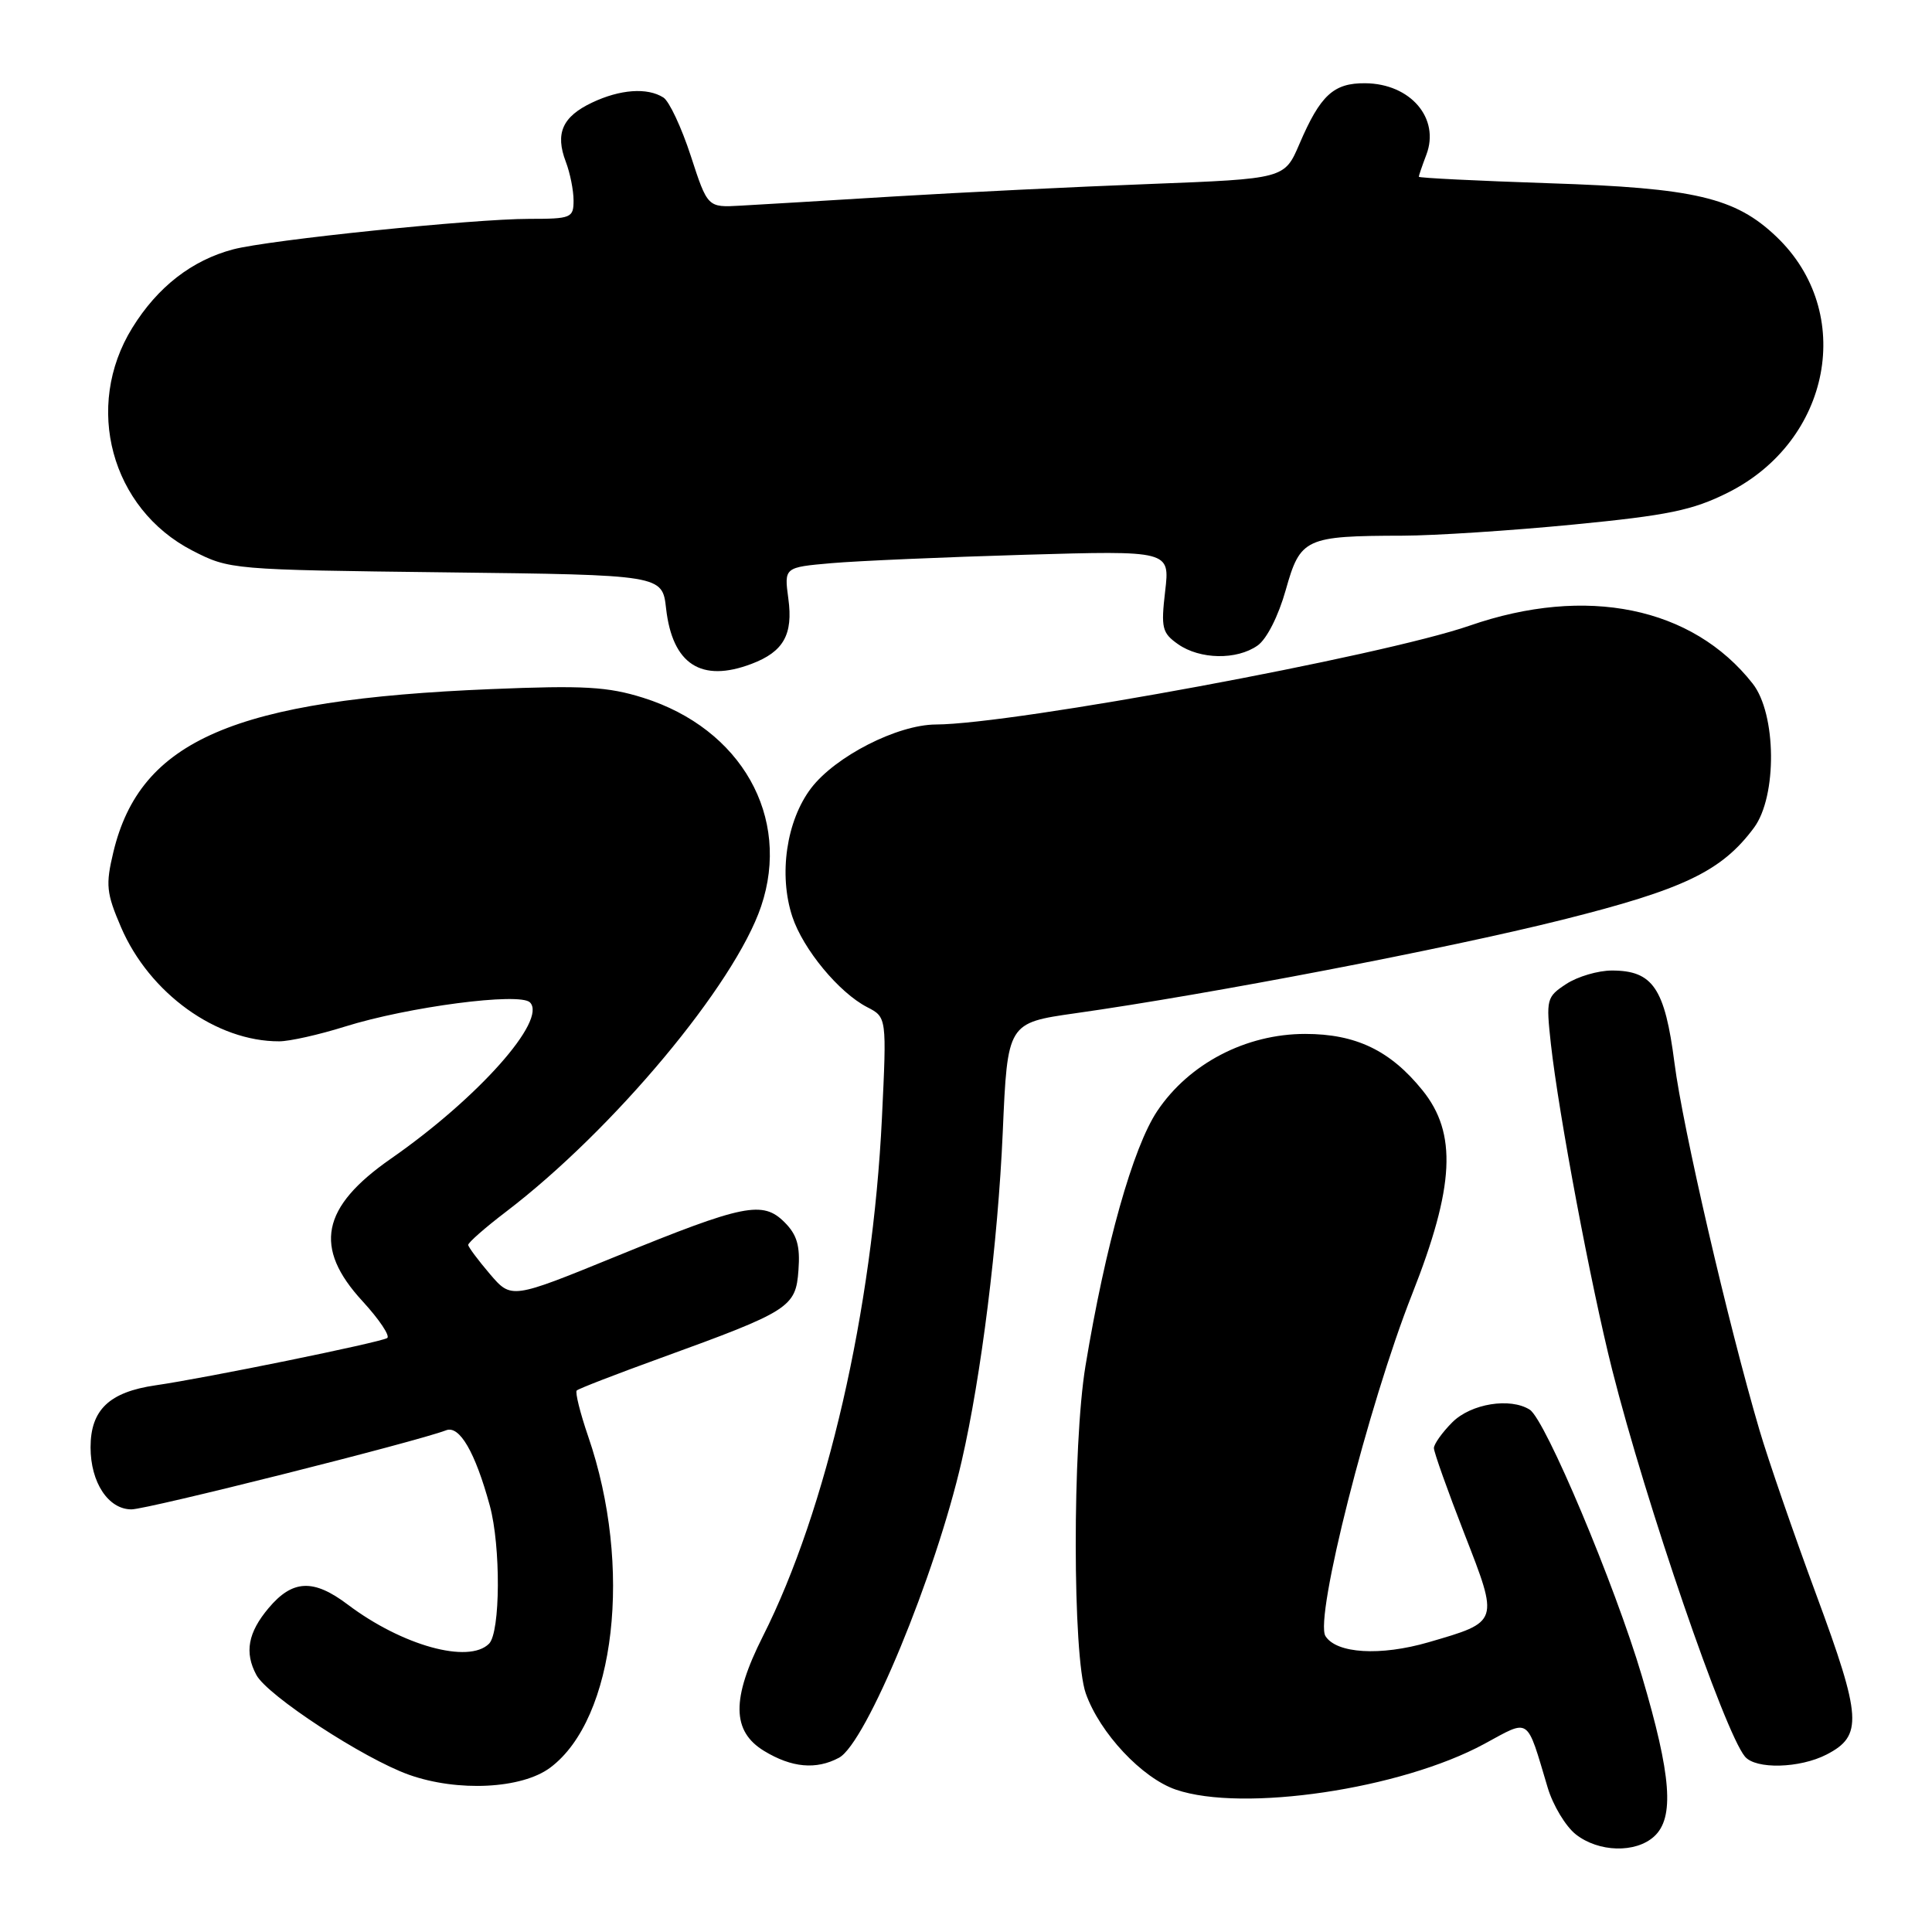 <?xml version="1.0" encoding="UTF-8" standalone="no"?>
<!DOCTYPE svg PUBLIC "-//W3C//DTD SVG 1.1//EN" "http://www.w3.org/Graphics/SVG/1.1/DTD/svg11.dtd" >
<svg xmlns="http://www.w3.org/2000/svg" xmlns:xlink="http://www.w3.org/1999/xlink" version="1.1" viewBox="0 0 256 256">
 <g >
 <path fill="currentColor"
d=" M 219.17 243.35 C 221.90 240.88 221.47 235.28 217.56 222.09 C 213.97 209.97 204.77 188.11 202.70 186.79 C 200.11 185.15 194.92 185.99 192.45 188.45 C 191.10 189.80 190.00 191.35 190.00 191.88 C 190.00 192.42 191.81 197.50 194.02 203.18 C 198.64 215.03 198.69 214.87 189.28 217.61 C 182.90 219.46 177.09 219.11 175.63 216.79 C 174.15 214.43 181.32 186.16 187.11 171.49 C 192.75 157.20 193.10 150.16 188.47 144.45 C 184.22 139.19 179.65 137.00 172.94 137.00 C 165.09 137.00 157.55 140.93 153.34 147.22 C 150.12 152.04 146.47 165.01 143.83 181.00 C 142.09 191.53 142.12 219.41 143.87 224.38 C 145.72 229.63 151.33 235.61 155.82 237.14 C 164.70 240.17 185.62 237.07 196.67 231.08 C 202.82 227.75 202.22 227.33 205.08 236.88 C 205.78 239.22 207.46 242.01 208.81 243.07 C 211.83 245.44 216.72 245.57 219.17 243.35 Z  M 72.91 234.22 C 81.56 227.76 83.87 207.57 77.94 190.34 C 76.87 187.22 76.19 184.48 76.42 184.25 C 76.65 184.01 81.65 182.08 87.52 179.95 C 104.66 173.73 105.45 173.22 105.80 168.30 C 106.04 165.08 105.61 163.61 103.96 161.96 C 101.06 159.06 98.59 159.56 81.63 166.48 C 67.76 172.14 67.76 172.14 64.92 168.82 C 63.36 166.99 62.06 165.25 62.04 164.96 C 62.02 164.66 64.27 162.68 67.04 160.57 C 81.27 149.72 97.35 130.46 100.85 120.10 C 104.85 108.26 98.23 96.55 85.23 92.46 C 80.55 90.99 77.35 90.80 65.08 91.31 C 31.03 92.70 18.58 98.07 15.02 112.91 C 13.98 117.26 14.09 118.33 16.04 122.87 C 19.80 131.61 28.67 138.01 37.00 137.98 C 38.38 137.98 42.29 137.10 45.70 136.03 C 54.09 133.40 68.87 131.47 70.22 132.82 C 72.55 135.15 63.33 145.51 51.80 153.53 C 42.55 159.96 41.49 165.32 48.05 172.43 C 50.27 174.85 51.73 177.04 51.30 177.30 C 50.30 177.90 27.23 182.61 20.62 183.56 C 14.48 184.45 12.00 186.81 12.00 191.78 C 12.00 196.43 14.35 200.00 17.42 200.00 C 19.51 200.00 55.23 191.02 59.11 189.52 C 60.89 188.83 62.97 192.43 64.90 199.50 C 66.37 204.89 66.31 216.29 64.80 217.80 C 62.10 220.50 53.28 218.05 46.06 212.60 C 41.53 209.18 38.76 209.31 35.59 213.08 C 32.86 216.32 32.37 218.96 33.97 221.94 C 35.43 224.68 48.19 233.02 54.18 235.16 C 60.65 237.46 69.14 237.04 72.91 234.22 Z  M 111.17 232.91 C 114.75 231.00 123.95 208.75 127.43 193.59 C 130.02 182.35 132.23 164.62 132.87 150.02 C 133.50 135.54 133.50 135.54 142.50 134.26 C 160.18 131.76 191.76 125.70 207.00 121.88 C 223.14 117.84 228.13 115.44 232.41 109.68 C 235.50 105.51 235.40 94.59 232.23 90.57 C 224.25 80.42 210.20 77.54 194.74 82.90 C 183.14 86.92 134.36 95.96 124.00 96.00 C 118.90 96.03 110.71 100.21 107.48 104.43 C 104.20 108.74 103.15 115.90 104.99 121.47 C 106.41 125.77 111.16 131.52 114.90 133.45 C 117.50 134.79 117.50 134.79 116.86 148.15 C 115.63 173.56 109.54 200.08 101.07 216.85 C 96.91 225.10 96.96 229.40 101.25 232.01 C 104.90 234.23 108.15 234.53 111.17 232.91 Z  M 242.04 232.48 C 246.84 230.00 246.69 227.60 240.68 211.35 C 237.66 203.18 234.27 193.35 233.14 189.50 C 228.97 175.33 222.97 149.41 221.88 140.87 C 220.60 130.94 219.02 128.60 213.58 128.60 C 211.75 128.60 209.04 129.40 207.54 130.38 C 204.92 132.10 204.85 132.39 205.50 138.33 C 206.54 147.67 210.79 170.27 213.62 181.50 C 218.10 199.23 228.47 229.44 231.21 232.75 C 232.63 234.47 238.48 234.32 242.04 232.48 Z  M 99.60 87.96 C 103.82 86.36 105.11 84.08 104.46 79.33 C 103.90 75.17 103.90 75.17 110.20 74.62 C 113.67 74.32 125.17 73.82 135.76 73.51 C 155.02 72.95 155.02 72.95 154.39 78.33 C 153.82 83.22 153.98 83.87 156.10 85.36 C 159.00 87.39 163.87 87.48 166.63 85.54 C 167.85 84.69 169.40 81.62 170.37 78.17 C 172.30 71.31 172.93 71.01 185.88 70.98 C 190.07 70.97 200.23 70.31 208.45 69.51 C 221.02 68.29 224.27 67.62 228.95 65.28 C 242.65 58.42 245.89 41.37 235.38 31.36 C 229.94 26.17 224.58 24.91 205.25 24.28 C 195.76 23.96 188.00 23.58 188.00 23.42 C 188.00 23.26 188.45 21.95 189.00 20.50 C 190.83 15.68 186.90 11.08 180.90 11.03 C 176.70 10.99 174.95 12.61 172.17 19.10 C 170.20 23.69 170.20 23.69 152.35 24.38 C 142.53 24.75 127.30 25.50 118.50 26.03 C 109.70 26.57 100.53 27.12 98.13 27.25 C 93.76 27.50 93.76 27.50 91.53 20.65 C 90.30 16.88 88.67 13.40 87.90 12.92 C 85.77 11.57 82.17 11.83 78.44 13.60 C 74.52 15.46 73.54 17.67 74.97 21.43 C 75.54 22.92 76.00 25.23 76.00 26.57 C 76.00 28.87 75.68 29.00 70.13 29.00 C 62.69 29.00 35.66 31.79 30.90 33.04 C 25.42 34.49 20.88 38.02 17.53 43.44 C 11.07 53.88 14.72 67.40 25.48 72.95 C 30.41 75.48 30.64 75.50 59.10 75.84 C 87.76 76.18 87.76 76.18 88.26 80.63 C 89.10 88.03 92.92 90.50 99.60 87.96 Z "/>
</g>
</svg>